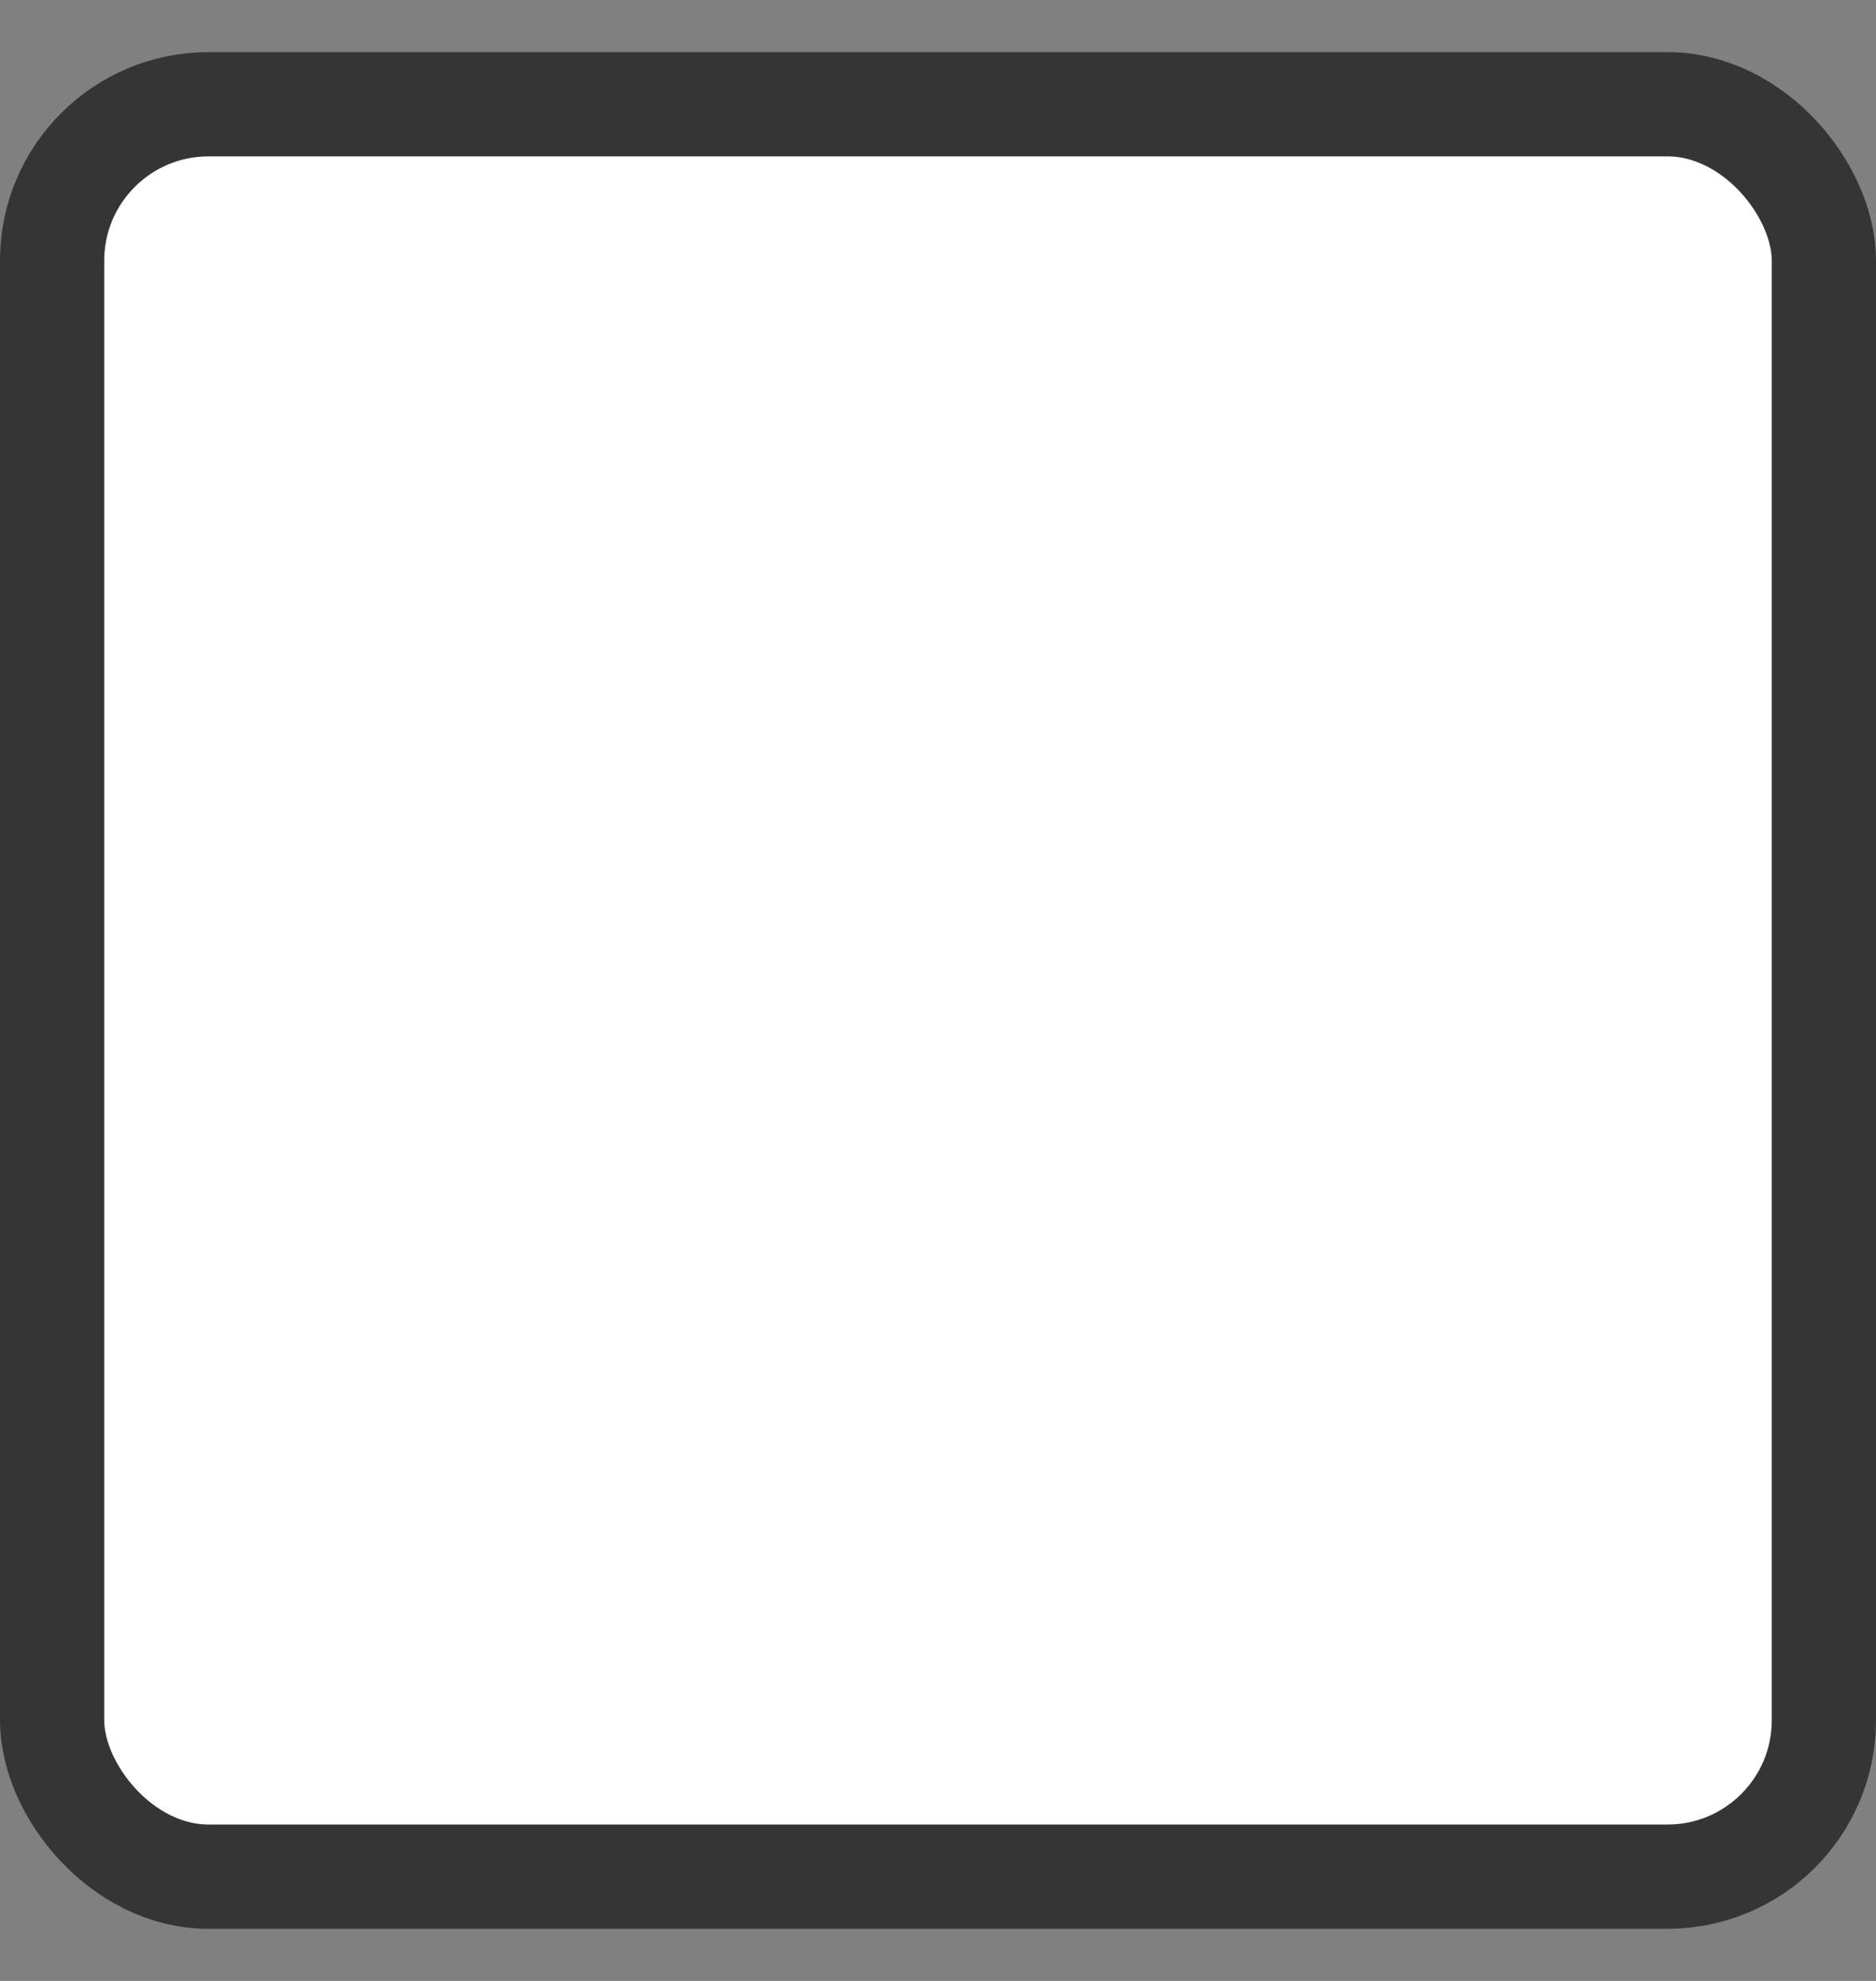 <svg width="18" height="19" viewBox="0 0 18 19" fill="none" xmlns="http://www.w3.org/2000/svg">
<rect x="0" y="0" width="18" height="19" fill="#808080" stroke="none"/>
<rect x="0.5" y="1" width="17" height="17" rx="1.5" fill="white" stroke="#353535"/>
</svg>
